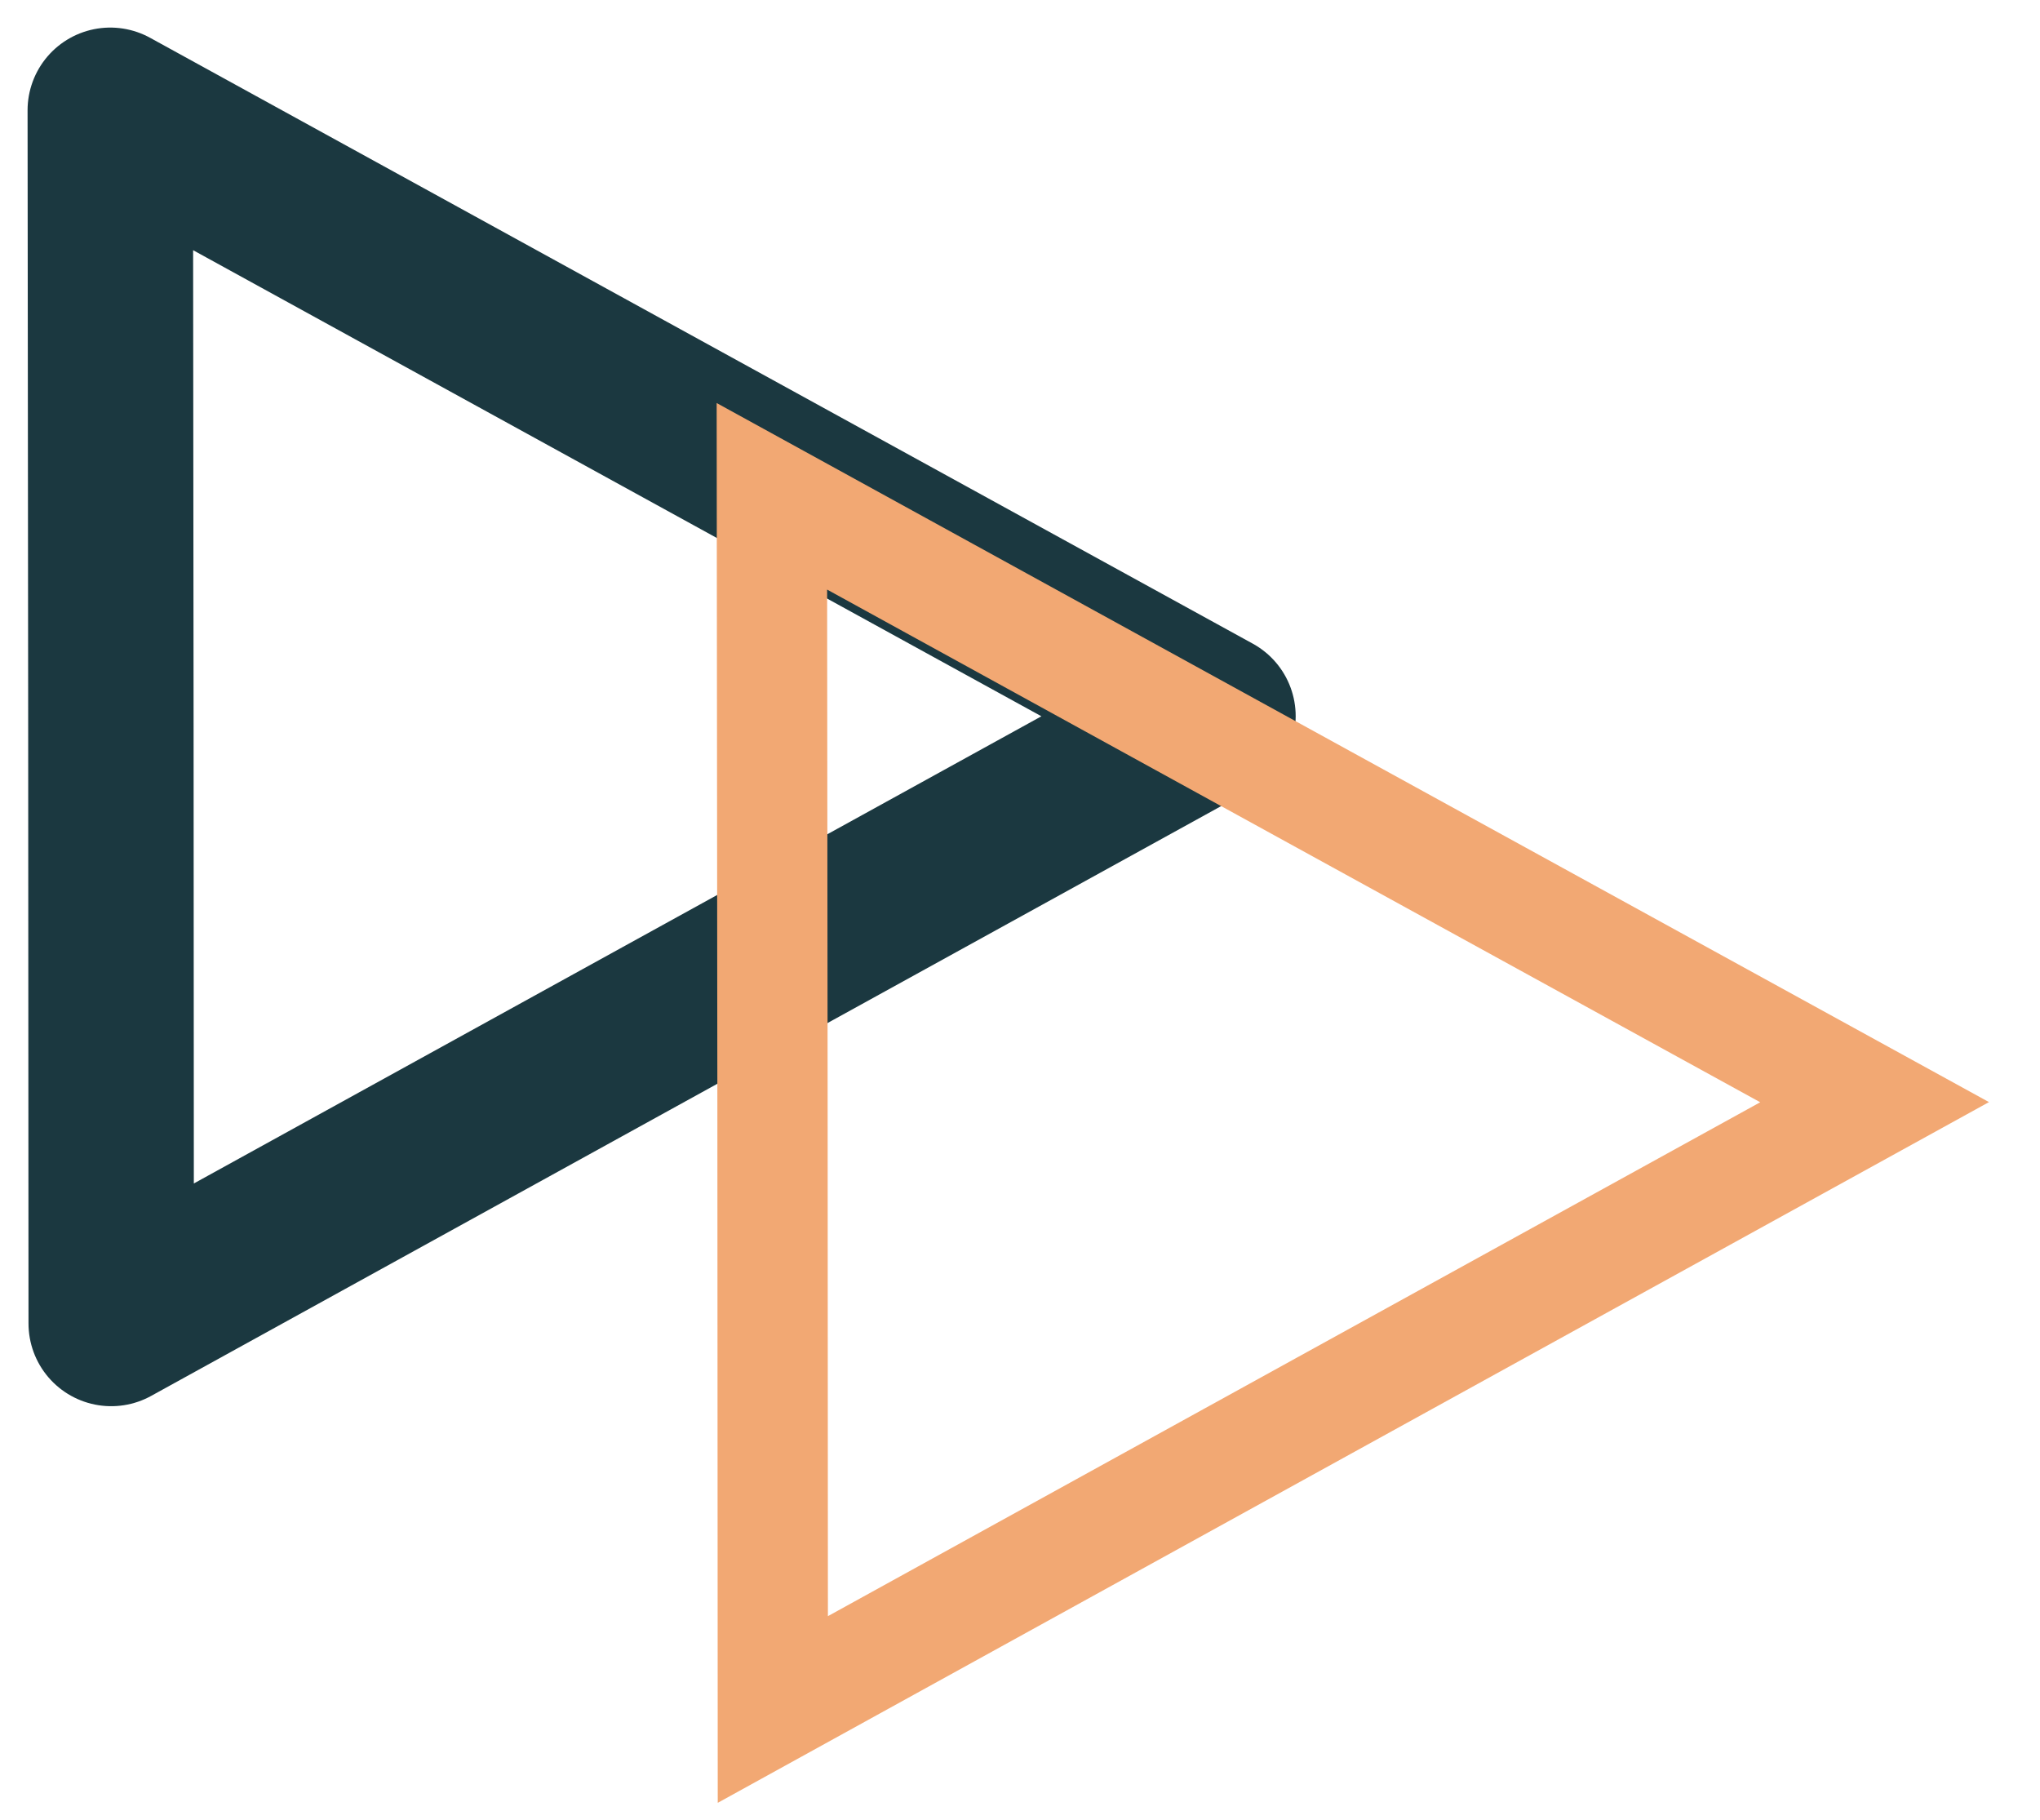 <svg width="37" height="33" viewBox="0 0 37 33" fill="none" xmlns="http://www.w3.org/2000/svg">
<path d="M12.008 18.493L22 12.987L12.003 7.496L2 2L2.011 12.997L2.017 24L12.008 18.493Z" stroke="#1B3840" stroke-width="3" stroke-linecap="round" stroke-linejoin="round"/>
<path d="M24.008 25.493L34 19.987L24.003 14.496L14 9L14.011 19.997L14.017 31L24.008 25.493Z" stroke="#F2A873" stroke-width="2" stroke-miterlimit="10"/>
</svg>
